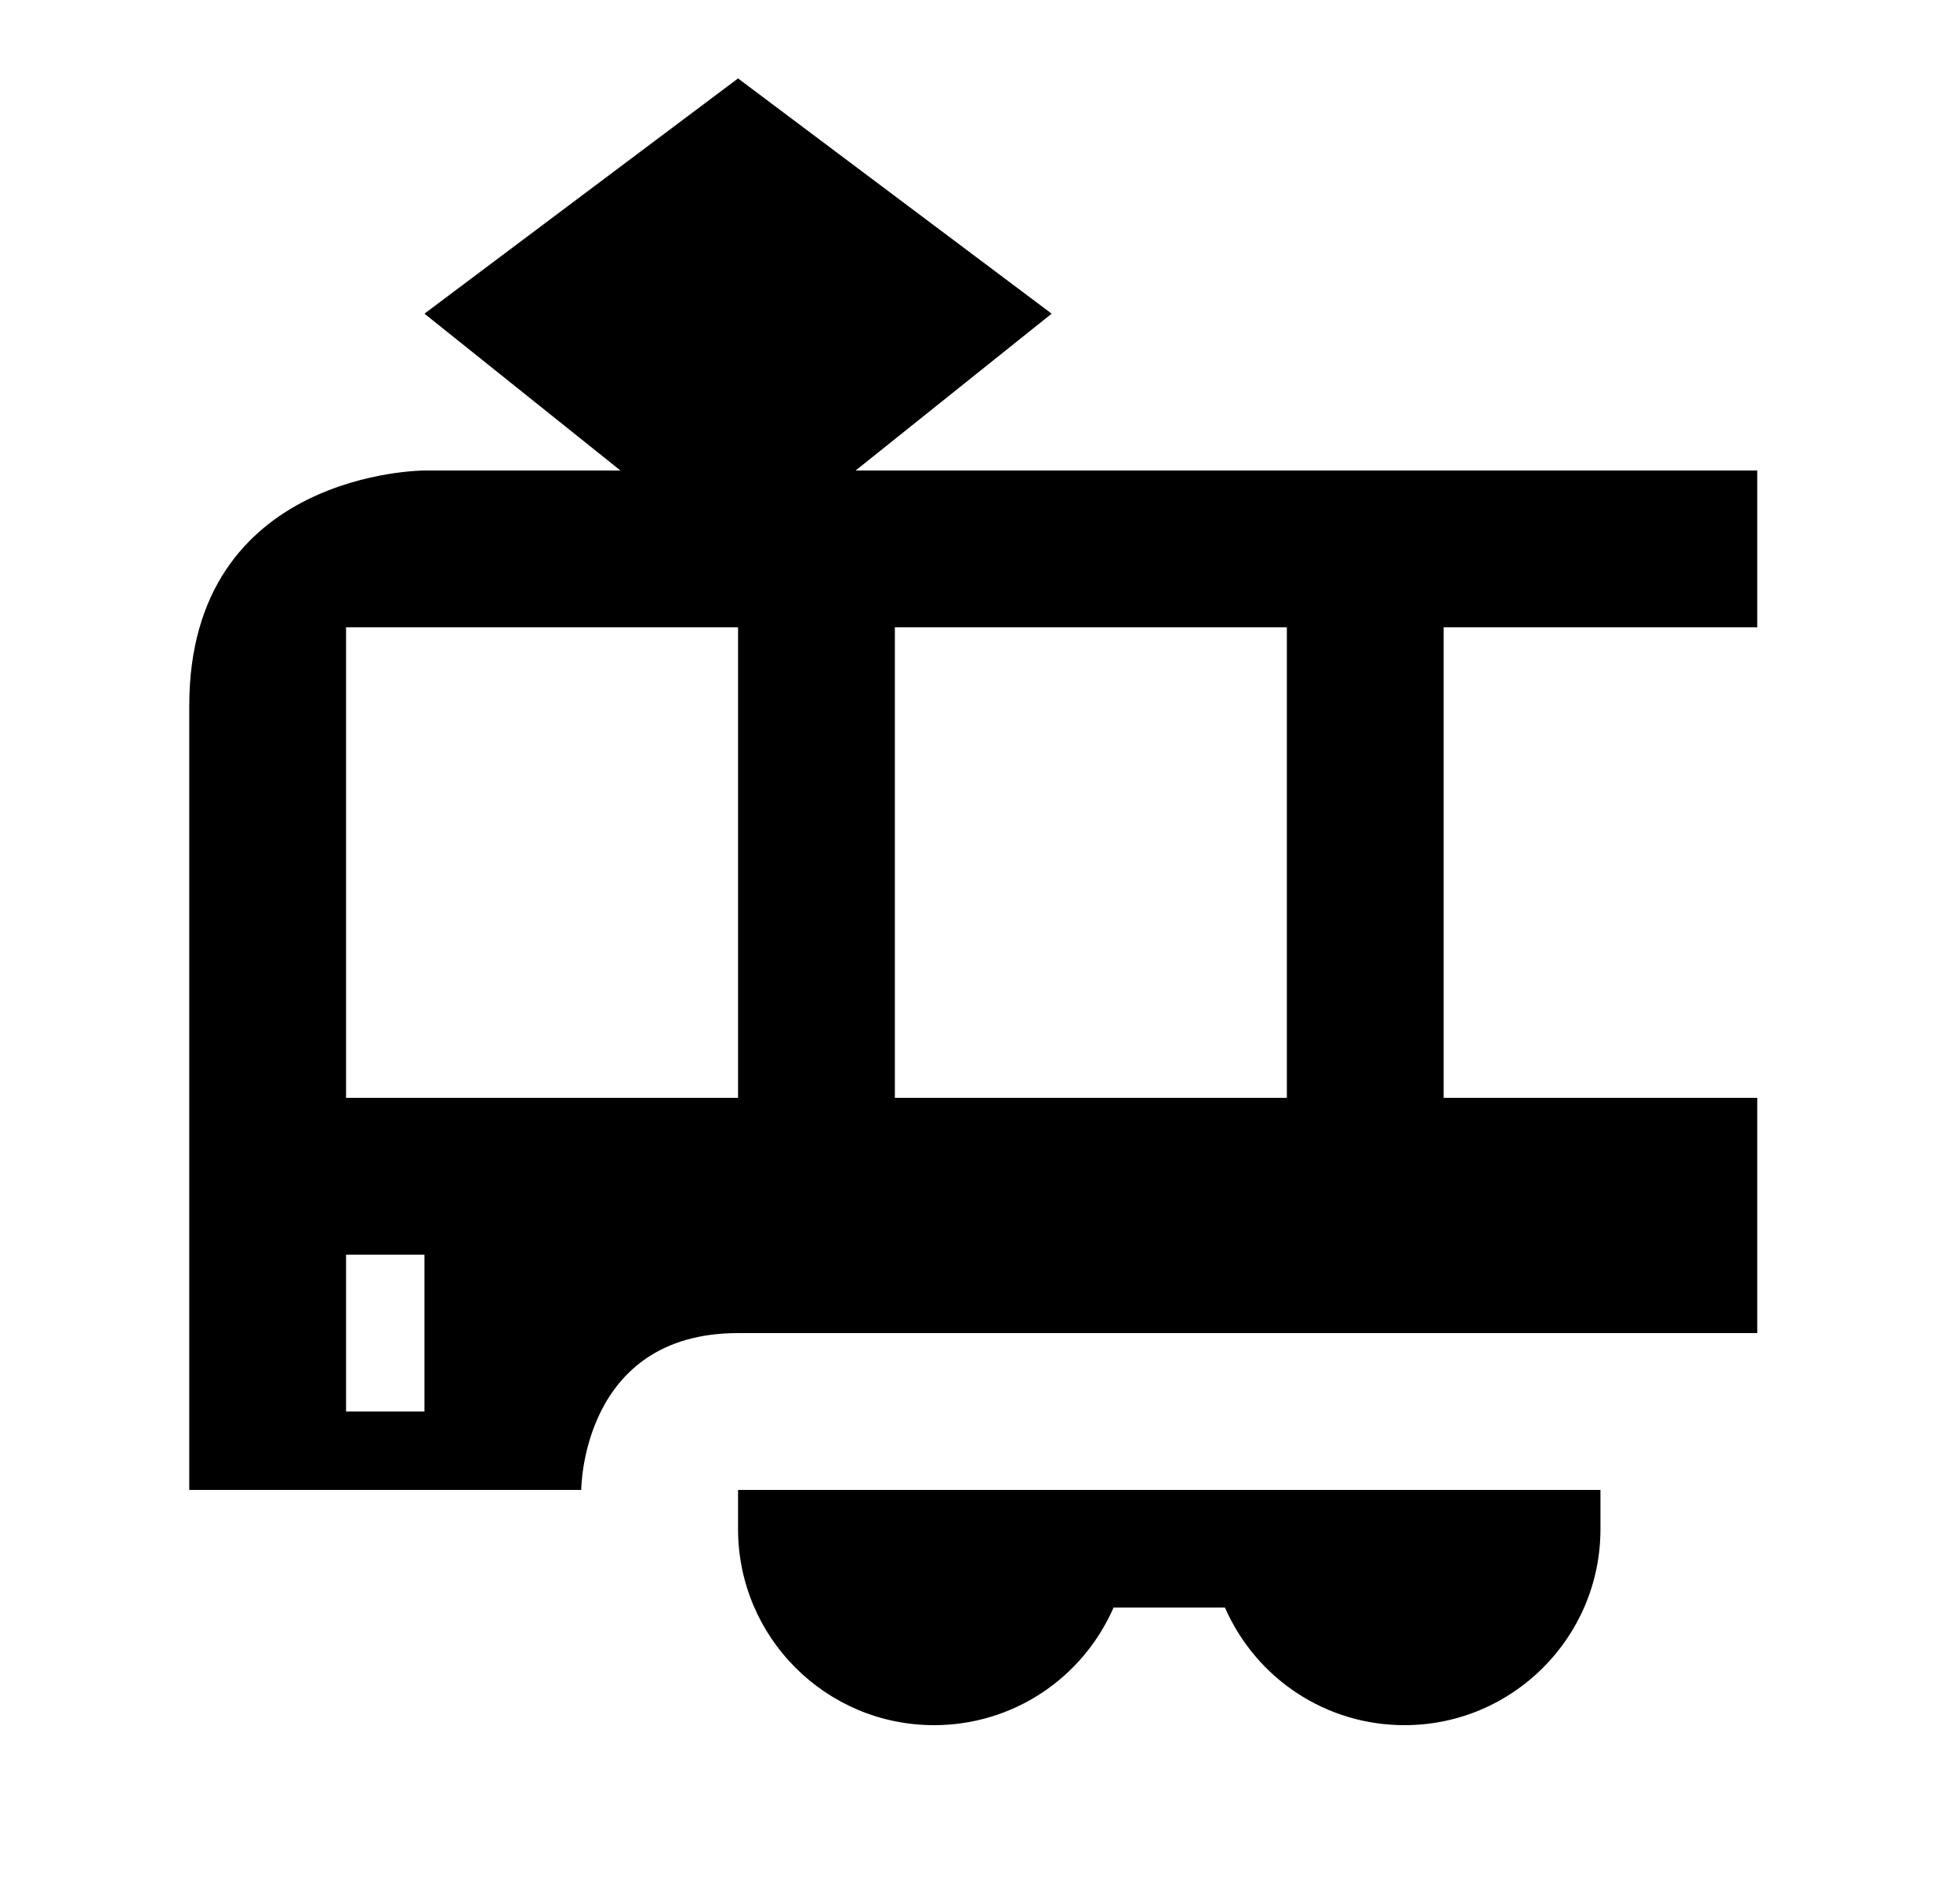 <svg id="1" viewBox="0 0 25 24" xmlns="http://www.w3.org/2000/svg">
<g id="842">
<path id="Vector" d="M9.414 1L5.414 4L7.914 6H5.414C5.414 6 2.414 6 2.414 9V19H7.414C7.414 19 7.414 17 9.414 17H22.414V14H18.414V8H22.414V6H10.914L13.414 4L9.414 1ZM4.414 8H9.414V14H4.414V8ZM11.414 8H16.414V14H11.414V8ZM4.414 16H5.414V18H4.414V16ZM9.414 19V19.5C9.414 20.88 10.534 22 11.914 22C12.914 22 13.804 21.41 14.204 20.5H15.624C16.024 21.41 16.914 22 17.914 22C19.294 22 20.414 20.88 20.414 19.5V19H9.414Z"/>
</g>
</svg>
